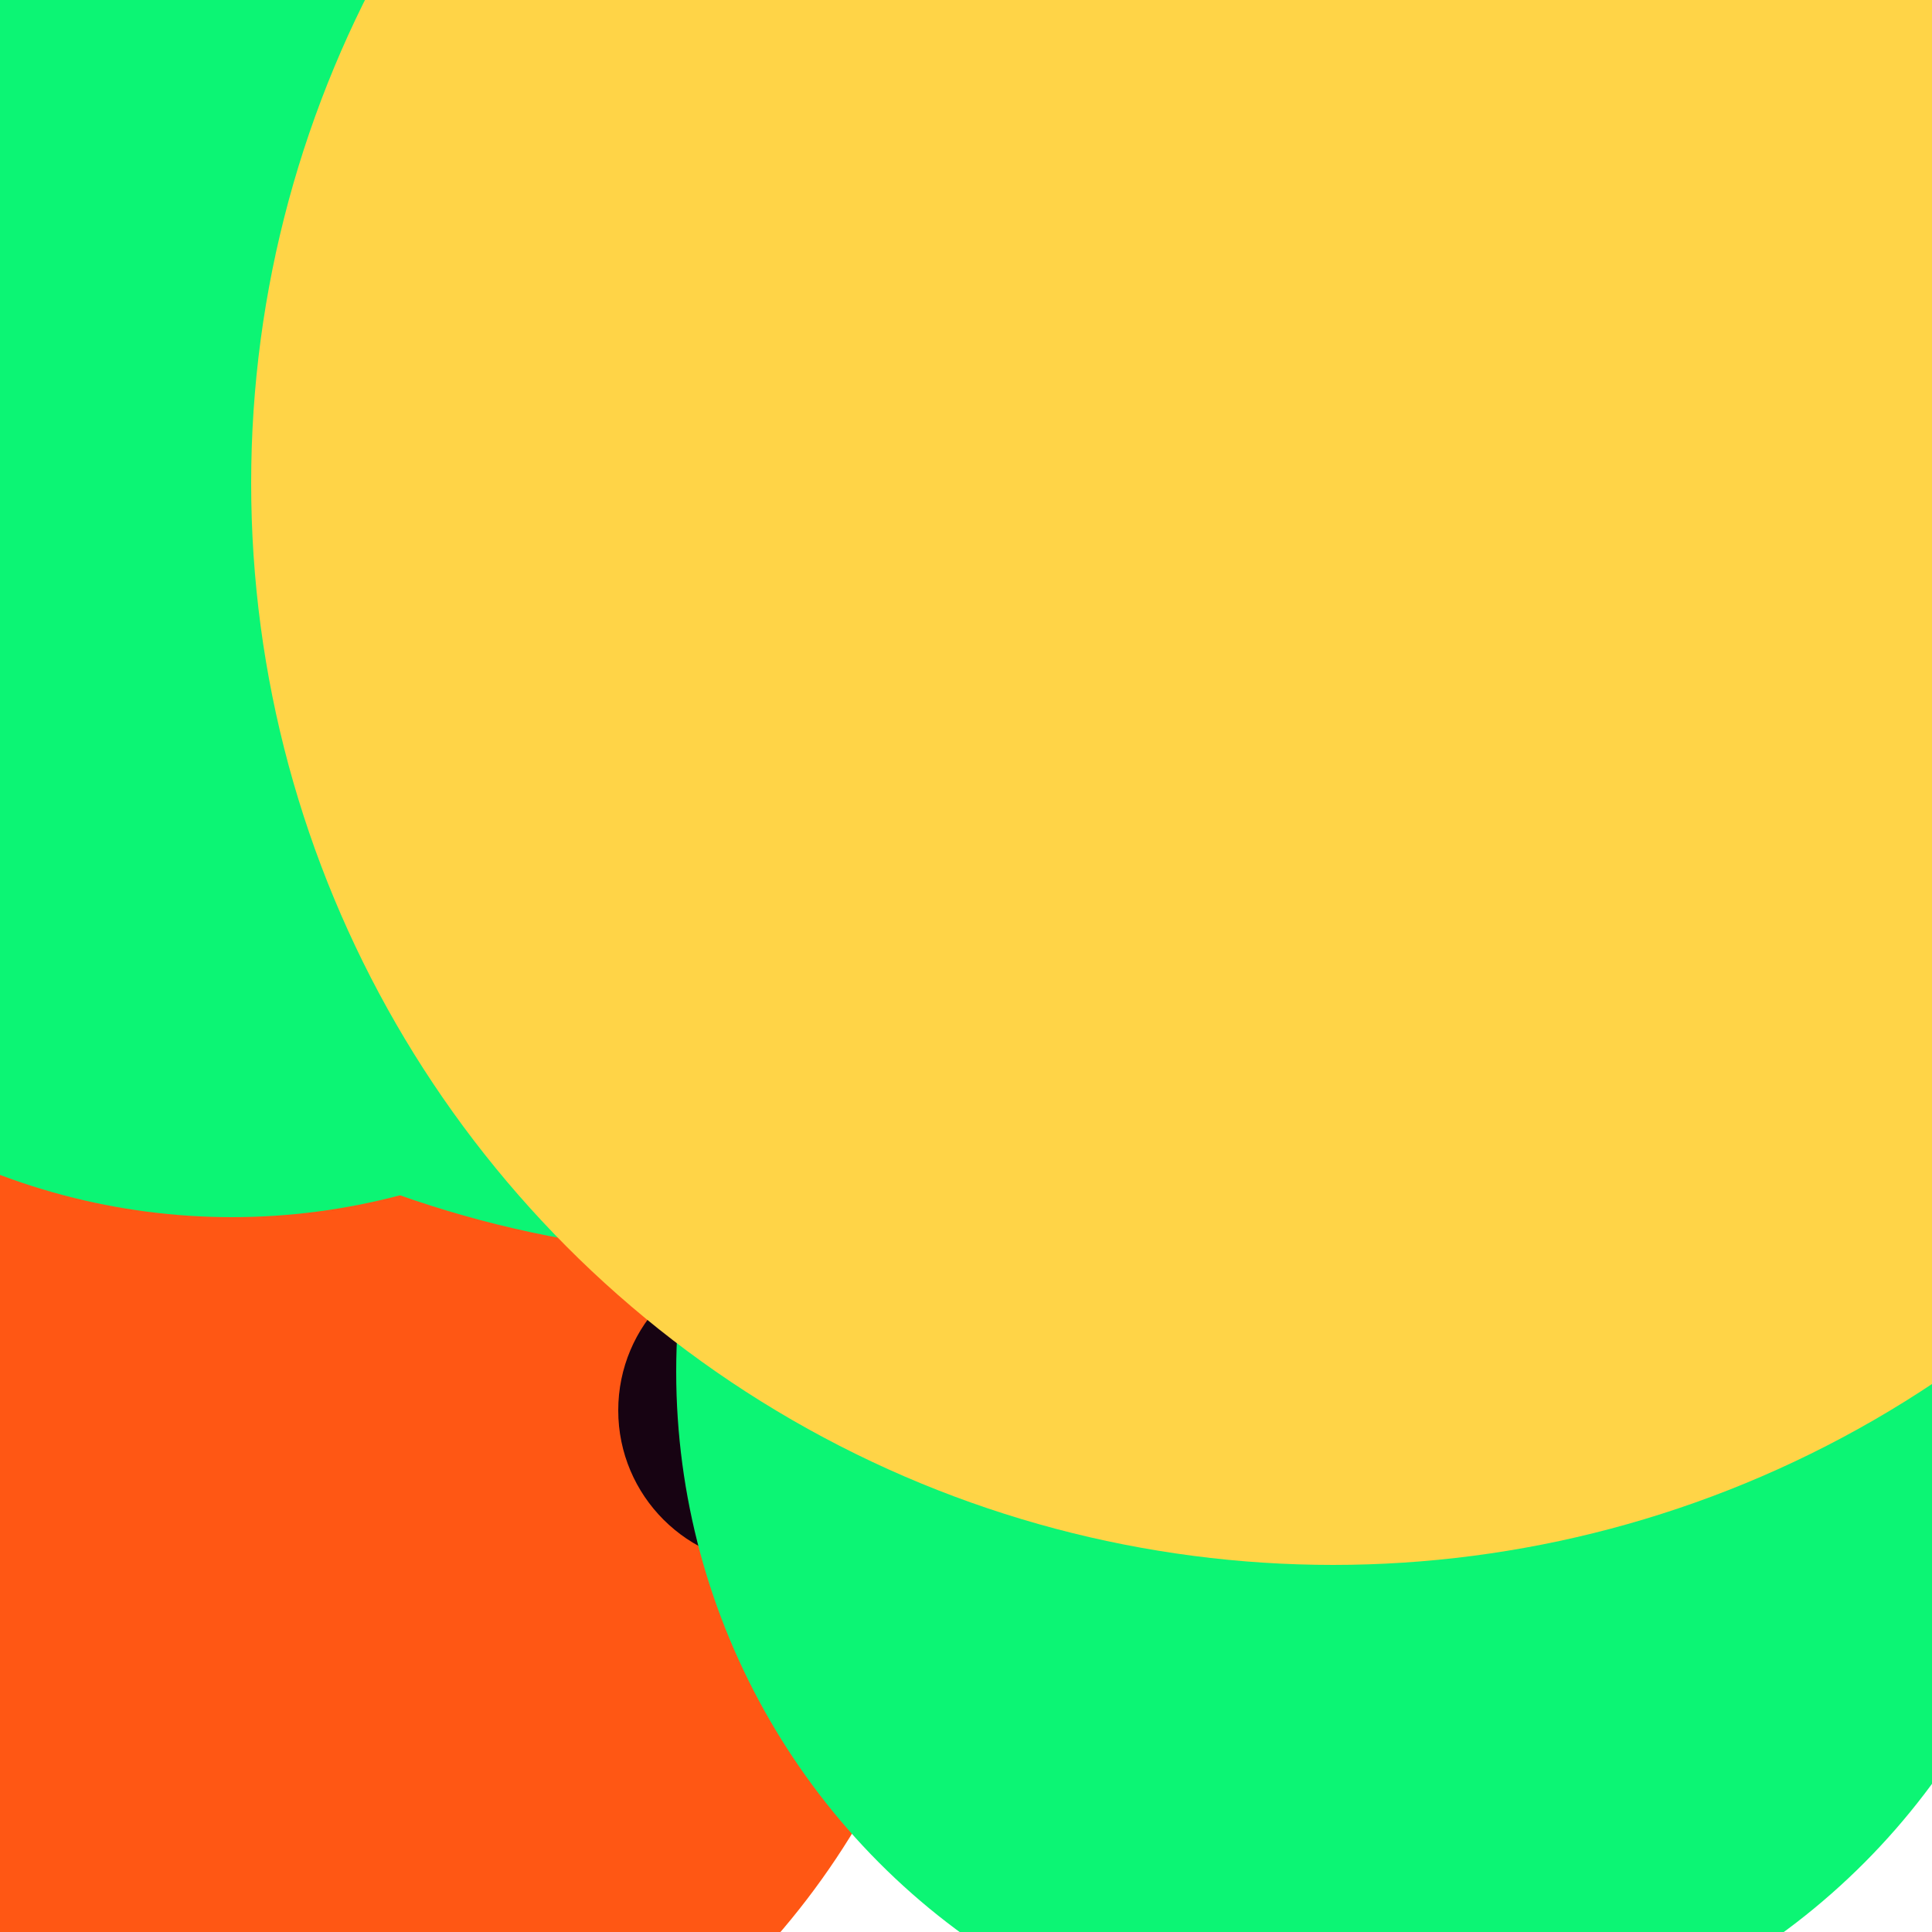 <svg xmlns="http://www.w3.org/2000/svg" preserveAspectRatio="xMinYMin meet" viewBox="0 0 777 777"><defs><filter id="f0" width="300%" height="300%" x="-100%" y="-100%"><feGaussianBlur in="SourceGraphic" stdDeviation="111"/></filter><filter id="f1" width="300%" height="300%" x="-100%" y="-100%"><feGaussianBlur in="SourceGraphic" stdDeviation="700"/></filter></defs><rect width="100%" height="100%" fill="#fff" /><circle cx="10%" cy="74%" r="40%" filter="url(#f1)" fill="#ff5714"></circle><circle cx="39%" cy="10%" r="55%" filter="url(#f1)" fill="#0cf574"></circle><circle cx="66%" cy="82%" r="21%" filter="url(#f0)" fill="#ffd447"></circle><circle cx="12%" cy="29%" r="34%" filter="url(#f0)" fill="#0cf574"></circle><circle cx="40%" cy="73%" r="8%" filter="url(#f0)" fill="#170312"></circle><circle cx="38%" cy="35%" r="17%" filter="url(#f0)" fill="#ff5714"></circle><circle cx="86%" cy="31%" r="8%" filter="url(#f0)" fill="#170312"></circle><circle cx="71%" cy="71%" r="36%" filter="url(#f0)" fill="#0cf574"></circle><circle cx="69%" cy="25%" r="56%" filter="url(#f0)" fill="#ffd447"></circle></svg>